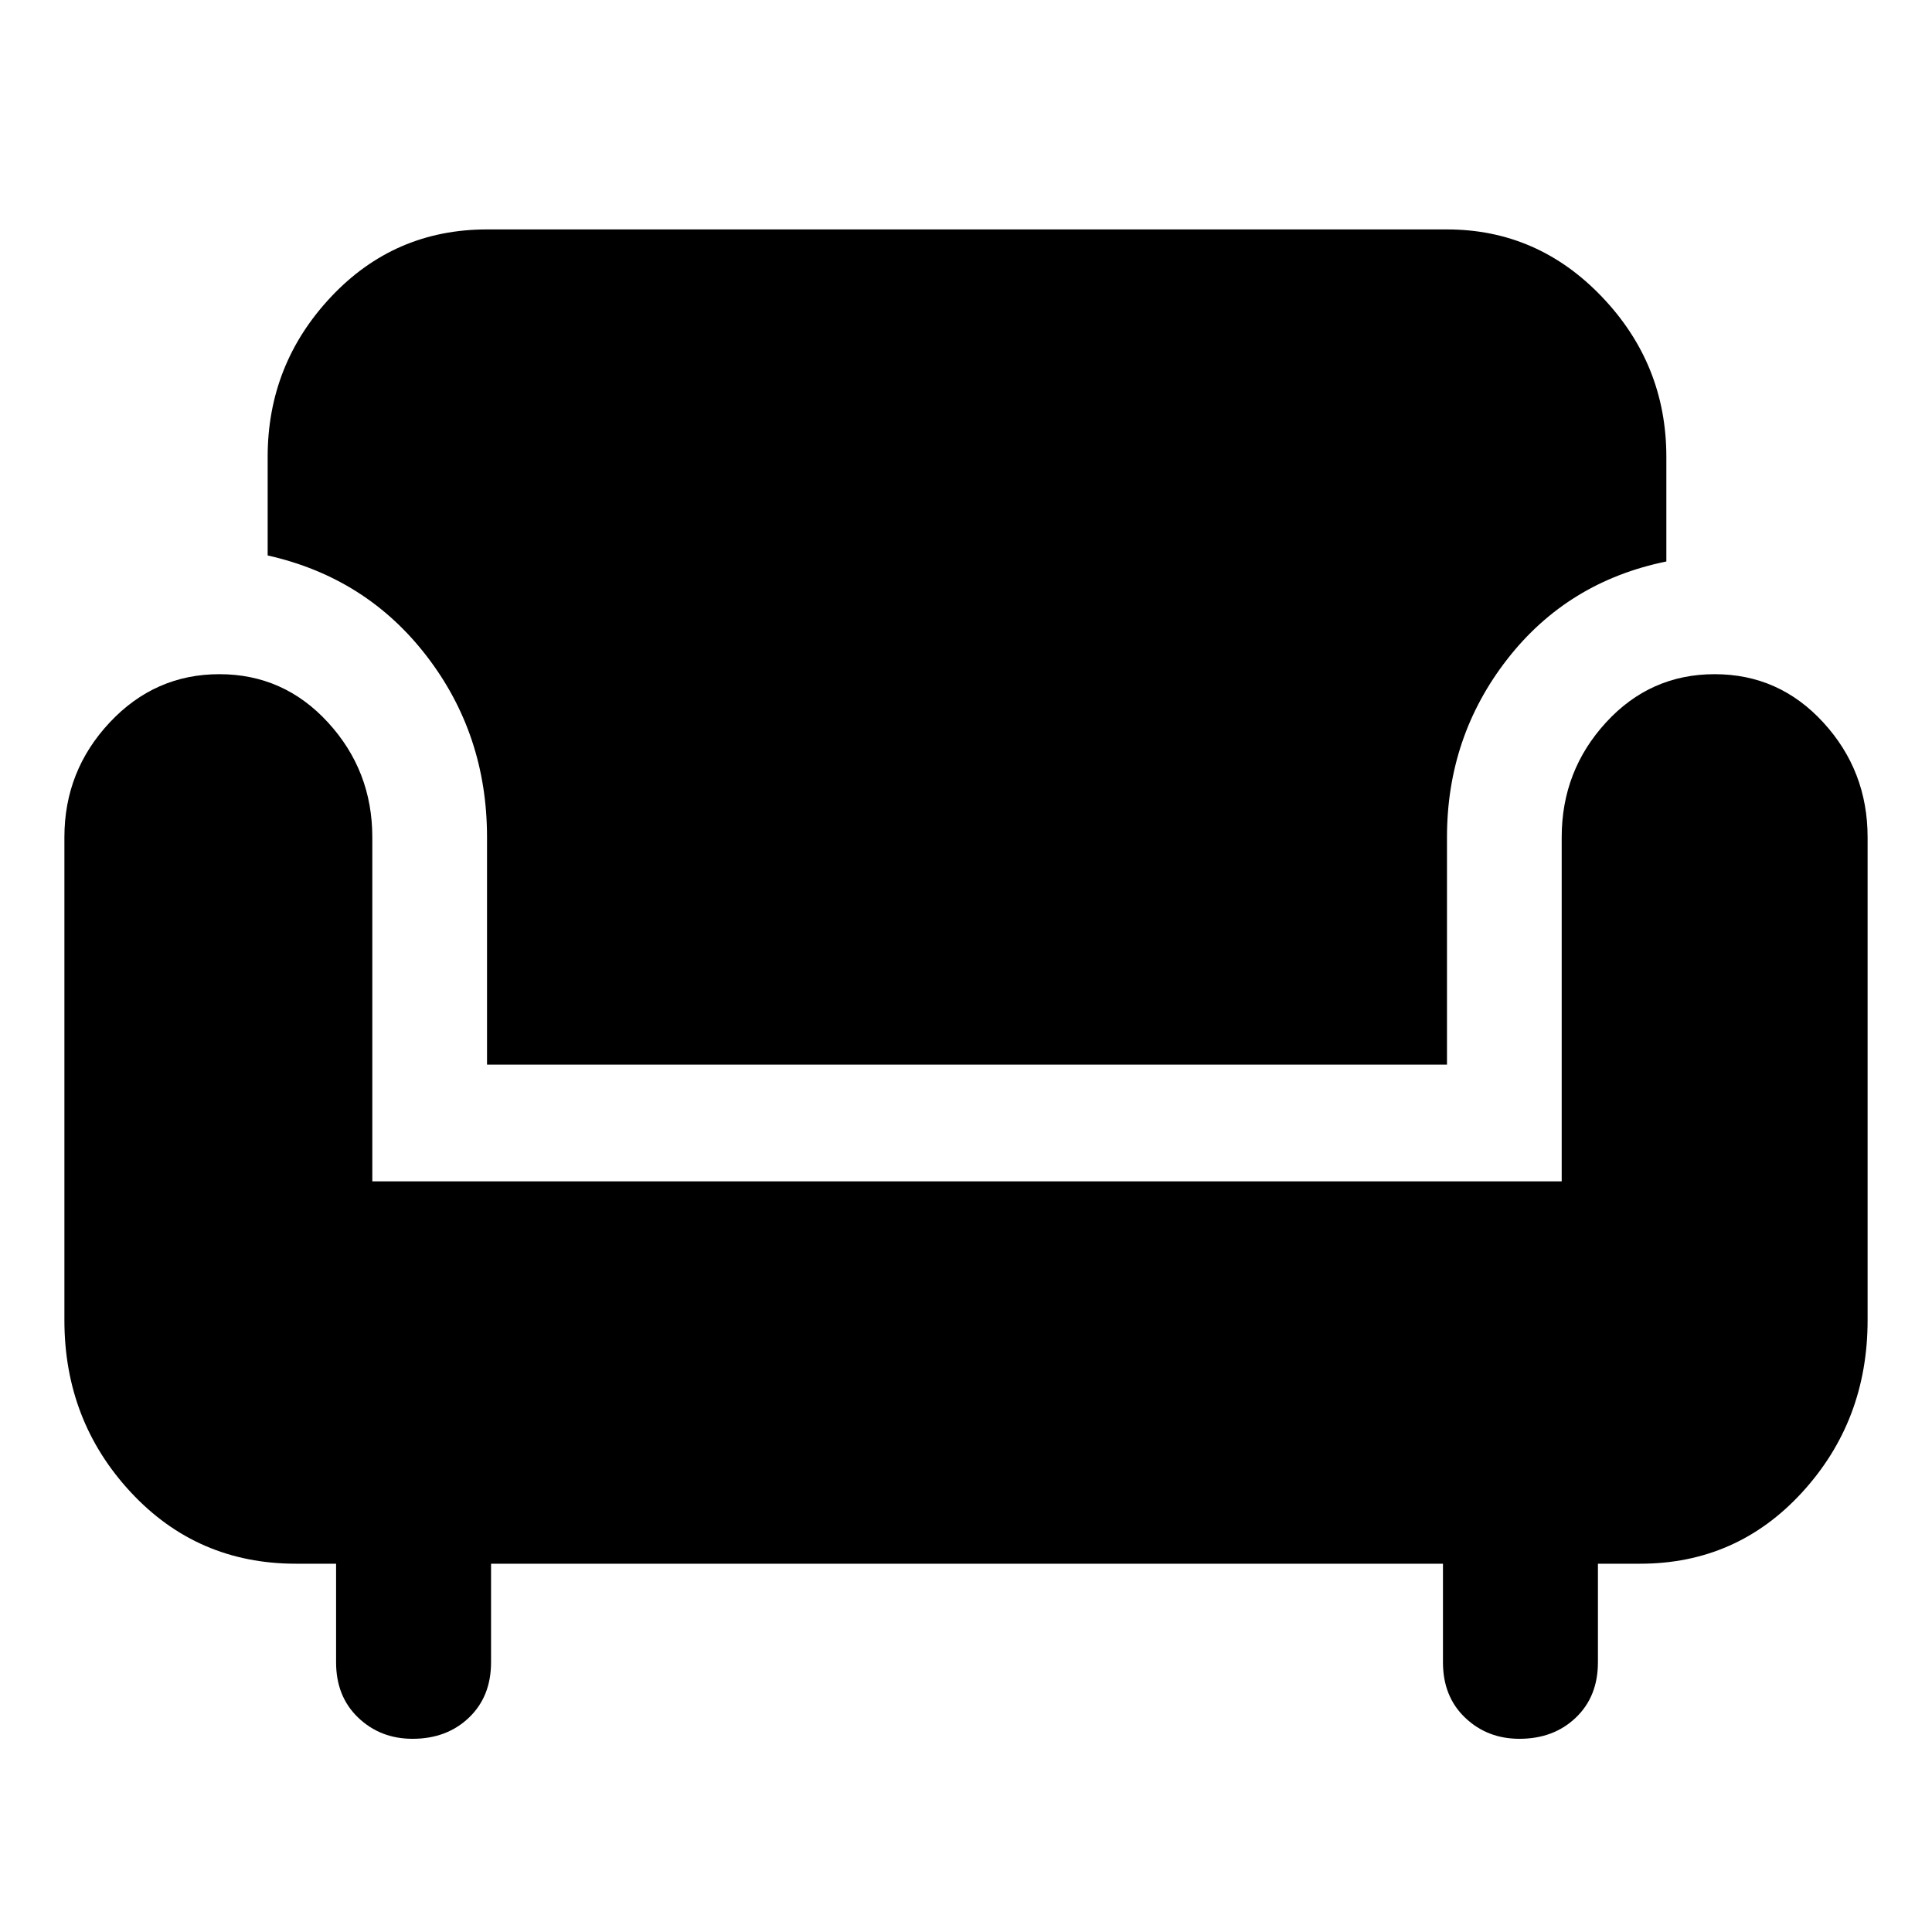 <svg xmlns="http://www.w3.org/2000/svg" height="48" width="48"><path d="M10.25 43.2q-.8 0-1.35-.525T8.35 41.3v-2.45h-1q-2.45 0-4.1-1.775Q1.6 35.3 1.6 32.8v-12q0-1.65 1.125-2.85 1.125-1.2 2.725-1.2t2.7 1.2q1.1 1.2 1.1 2.85v8.55H38.8V20.8q0-1.65 1.1-2.85 1.1-1.2 2.7-1.2t2.7 1.2q1.1 1.2 1.1 2.85v12q0 2.5-1.625 4.275-1.625 1.775-4.025 1.775H39.7v2.45q0 .85-.55 1.375t-1.4.525q-.8 0-1.35-.525t-.55-1.375v-2.45H12.2v2.45q0 .85-.55 1.375t-1.4.525Zm1.85-16.75V20.8q0-2.55-1.5-4.5-1.5-1.95-3.95-2.5v-2.45q0-2.3 1.575-3.975Q9.8 5.7 12.1 5.7h23.85q2.25 0 3.85 1.675t1.6 3.975v2.6q-2.45.5-3.95 2.425-1.5 1.925-1.5 4.425v5.65Z"/></svg>